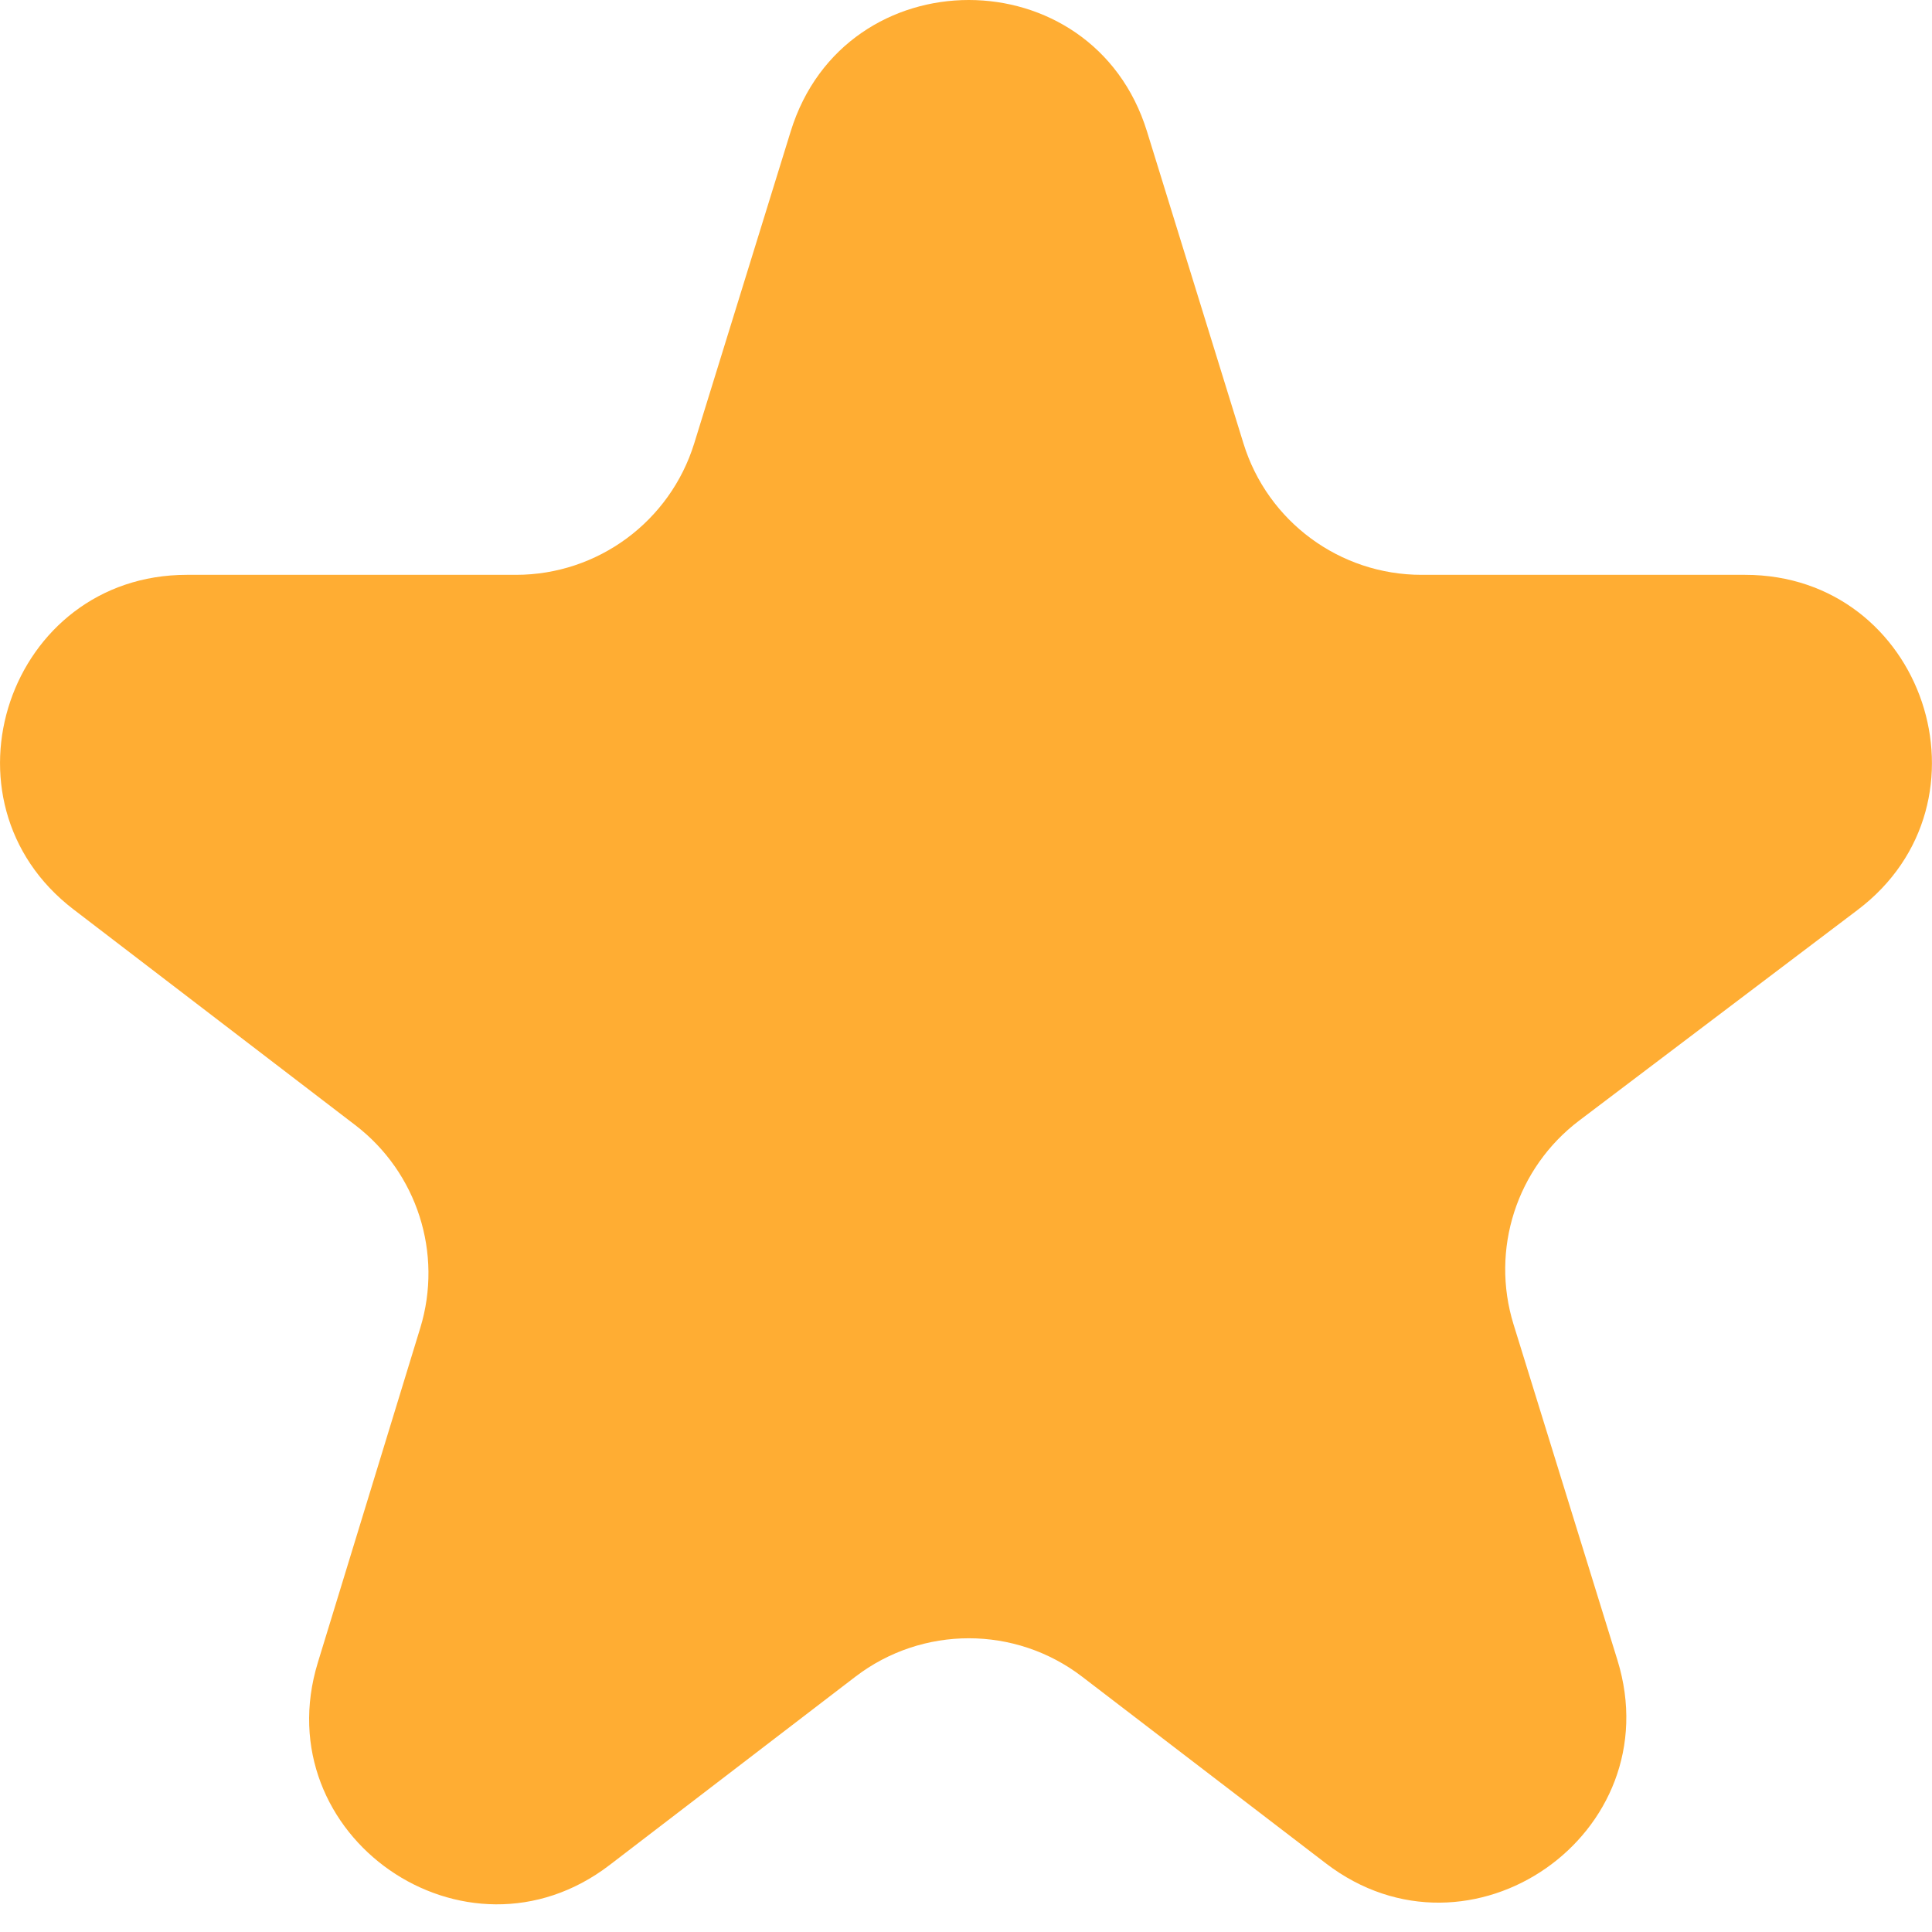 <svg width="15" height="15" viewBox="0 0 15 15" fill="none" xmlns="http://www.w3.org/2000/svg">
<path d="M14.422 7.065C15.53 6.228 14.937 4.463 13.549 4.463H11.037C10.402 4.463 9.841 4.049 9.654 3.442L8.905 1.02C8.484 -0.34 6.559 -0.34 6.139 1.02L5.39 3.442C5.202 4.049 4.641 4.463 4.006 4.463H1.451C0.067 4.463 -0.528 6.218 0.57 7.06L2.759 8.736C3.239 9.104 3.44 9.731 3.263 10.31L2.468 12.907C2.055 14.254 3.614 15.337 4.733 14.48L6.641 13.018C7.161 12.62 7.883 12.62 8.402 13.018L10.294 14.467C11.414 15.325 12.974 14.238 12.558 12.89L11.751 10.282C11.571 9.7 11.775 9.068 12.261 8.7L14.422 7.065Z" fill="#FFAD33"/>
</svg>
